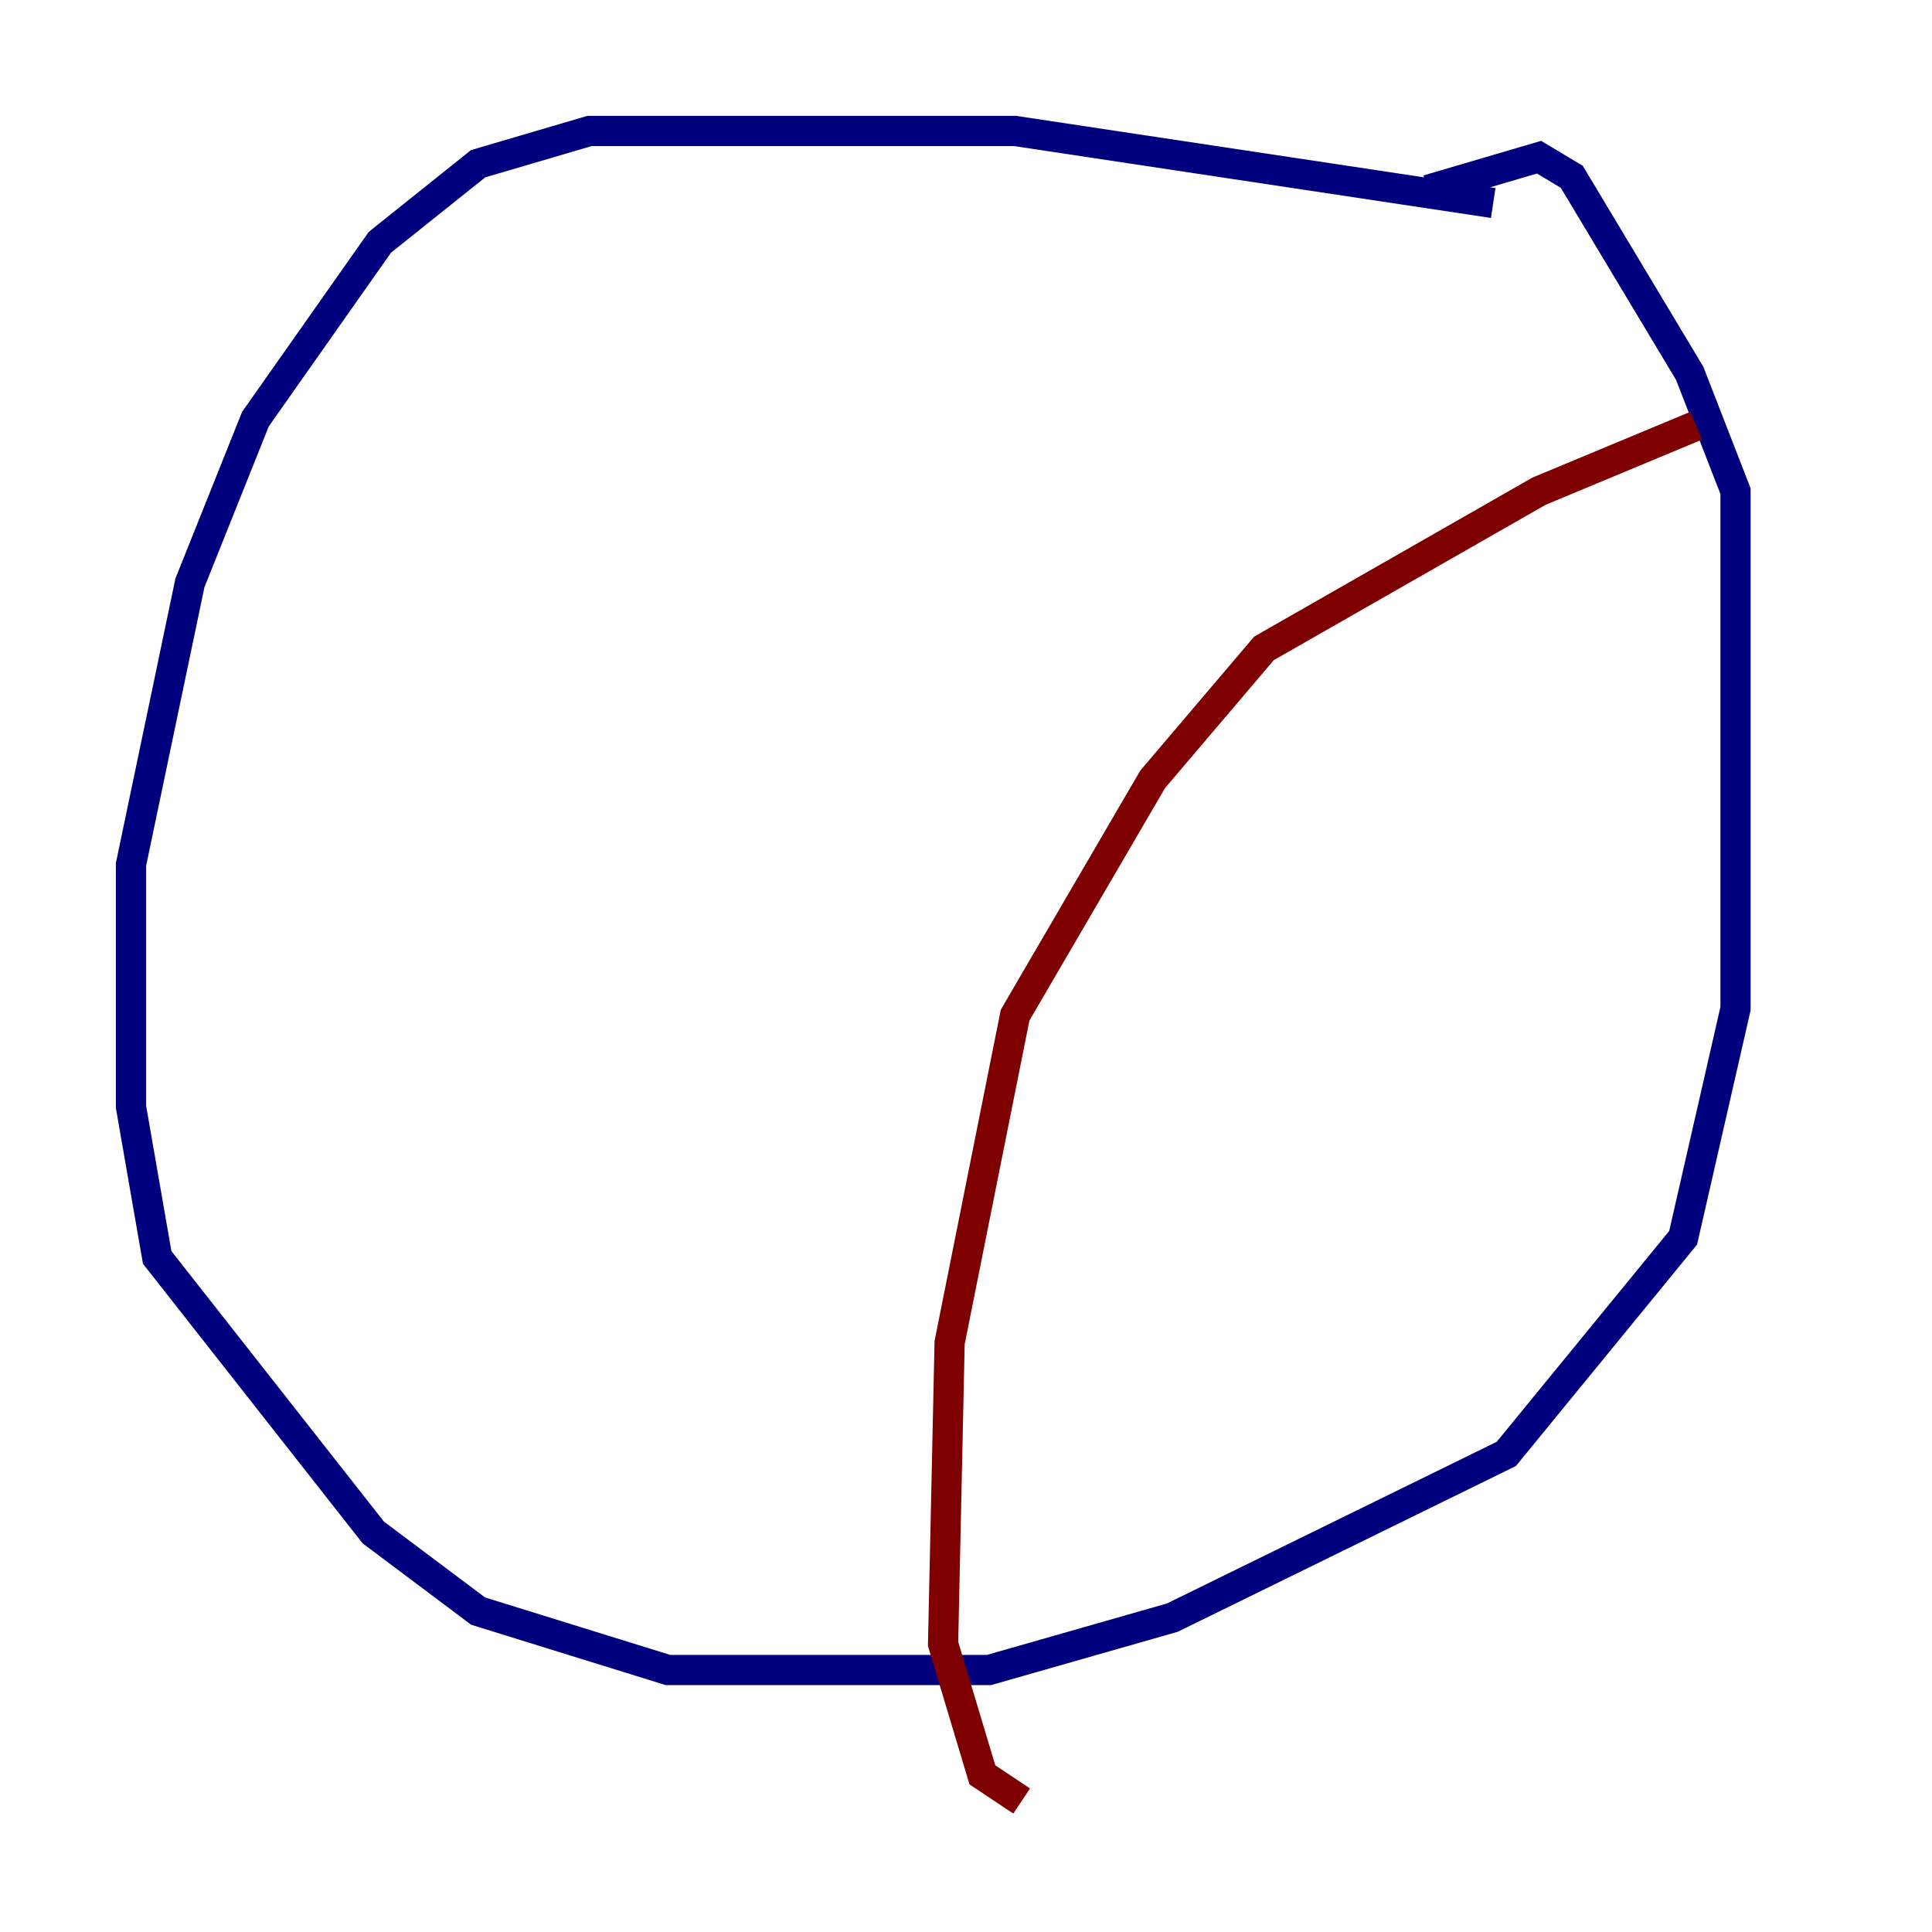 <?xml version="1.0" encoding="utf-8" ?>
<svg baseProfile="tiny" height="128" version="1.2" viewBox="0,0,128,128" width="128" xmlns="http://www.w3.org/2000/svg" xmlns:ev="http://www.w3.org/2001/xml-events" xmlns:xlink="http://www.w3.org/1999/xlink"><defs /><polyline fill="none" points="98.929,13.451 67.254,8.678 39.051,8.678 31.675,10.848 25.166,16.054 16.922,27.77 12.583,38.617 8.678,57.275 8.678,73.329 10.414,83.308 24.732,101.532 31.675,106.739 44.258,110.644 65.519,110.644 77.668,107.173 99.797,96.325 111.512,82.007 114.983,66.82 114.983,32.542 111.946,24.732 104.136,11.715 101.966,10.414 94.59,12.583" stroke="#00007f" stroke-width="2" /><polyline fill="none" points="112.38,28.203 101.966,32.542 83.742,42.956 76.366,51.634 67.254,67.254 62.915,88.949 62.481,108.909 65.085,117.586 67.688,119.322" stroke="#7f0000" stroke-width="2" /></svg>